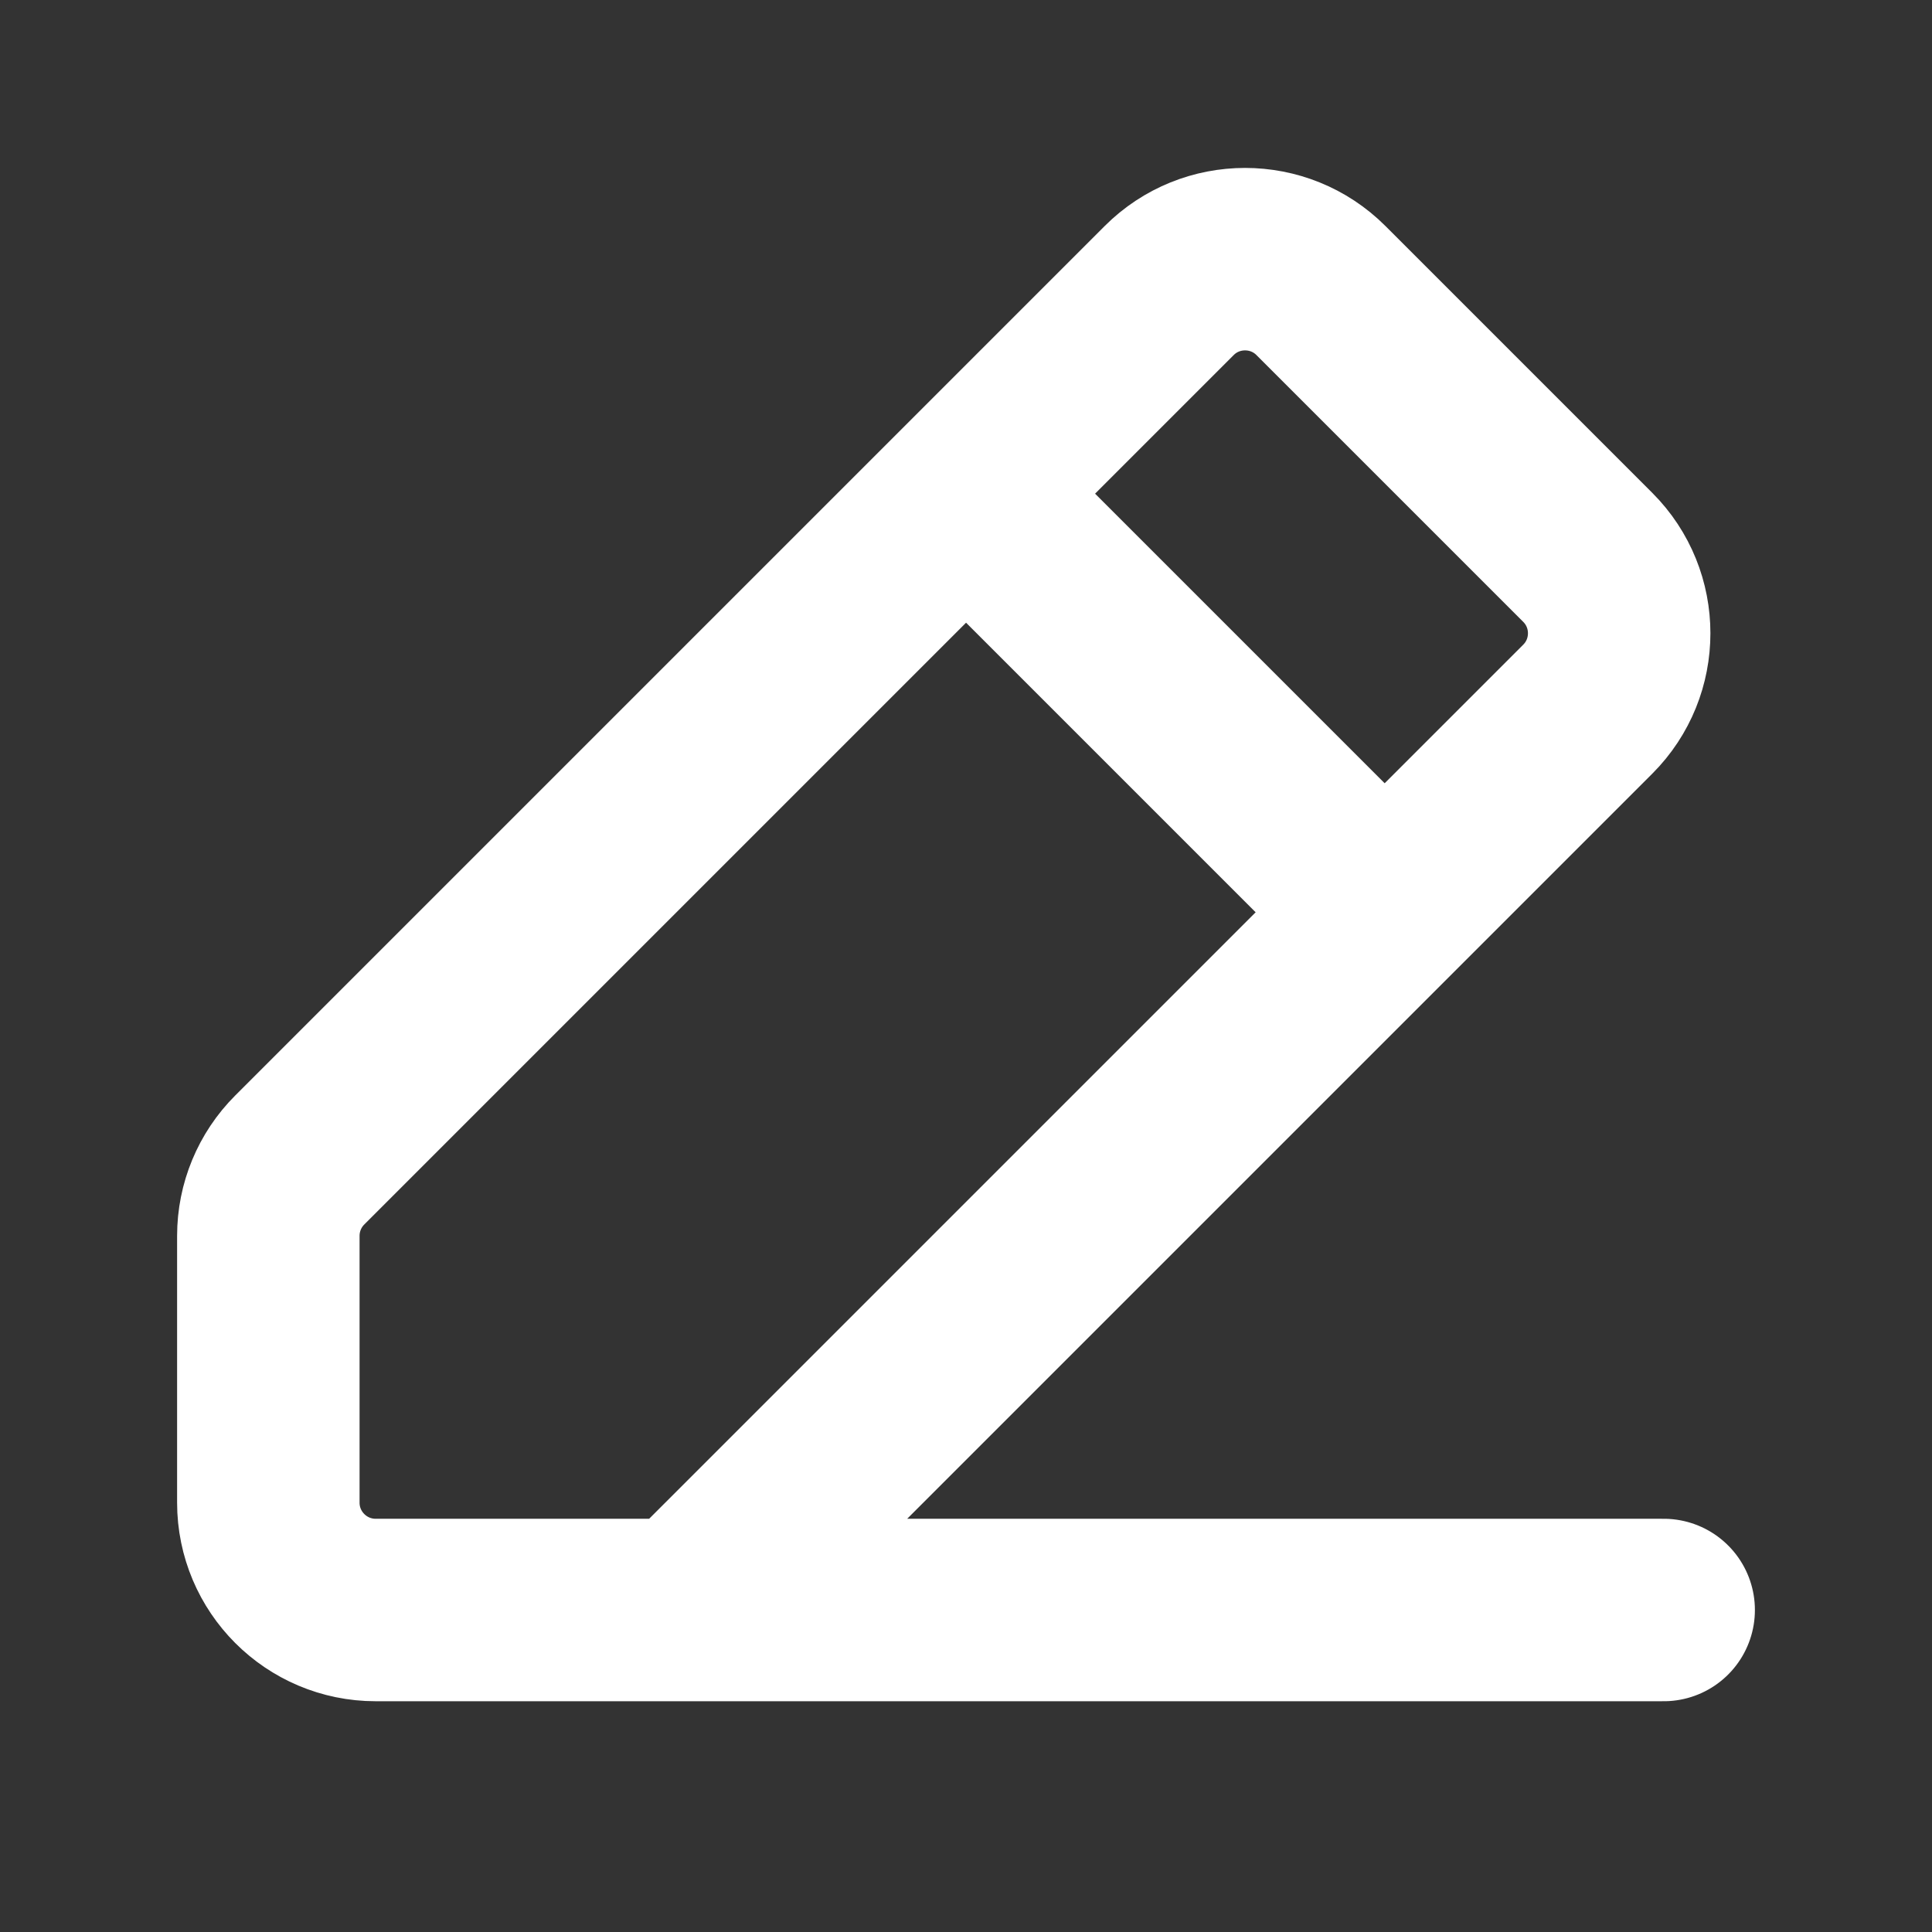 <svg width="18" height="18" viewBox="0 0 18 18" fill="none" xmlns="http://www.w3.org/2000/svg">
<rect x="0" y="0" width="18" height="18" fill="#333333" stroke="none"/>
<path d="M15.5 15H6.4M6.4 15H3.5C2.948 15 2.5 14.552 2.5 14V11.514C2.5 11.249 2.605 10.995 2.793 10.807L10.893 2.707C11.283 2.317 11.917 2.317 12.307 2.707L14.793 5.193C15.183 5.583 15.183 6.217 14.793 6.607L6.4 15Z" stroke="white" stroke-width="1.7" stroke-linecap="round"/>
<path d="M9 4.599L12.9 8.499" stroke="white" stroke-width="1.7"/>
</svg>
